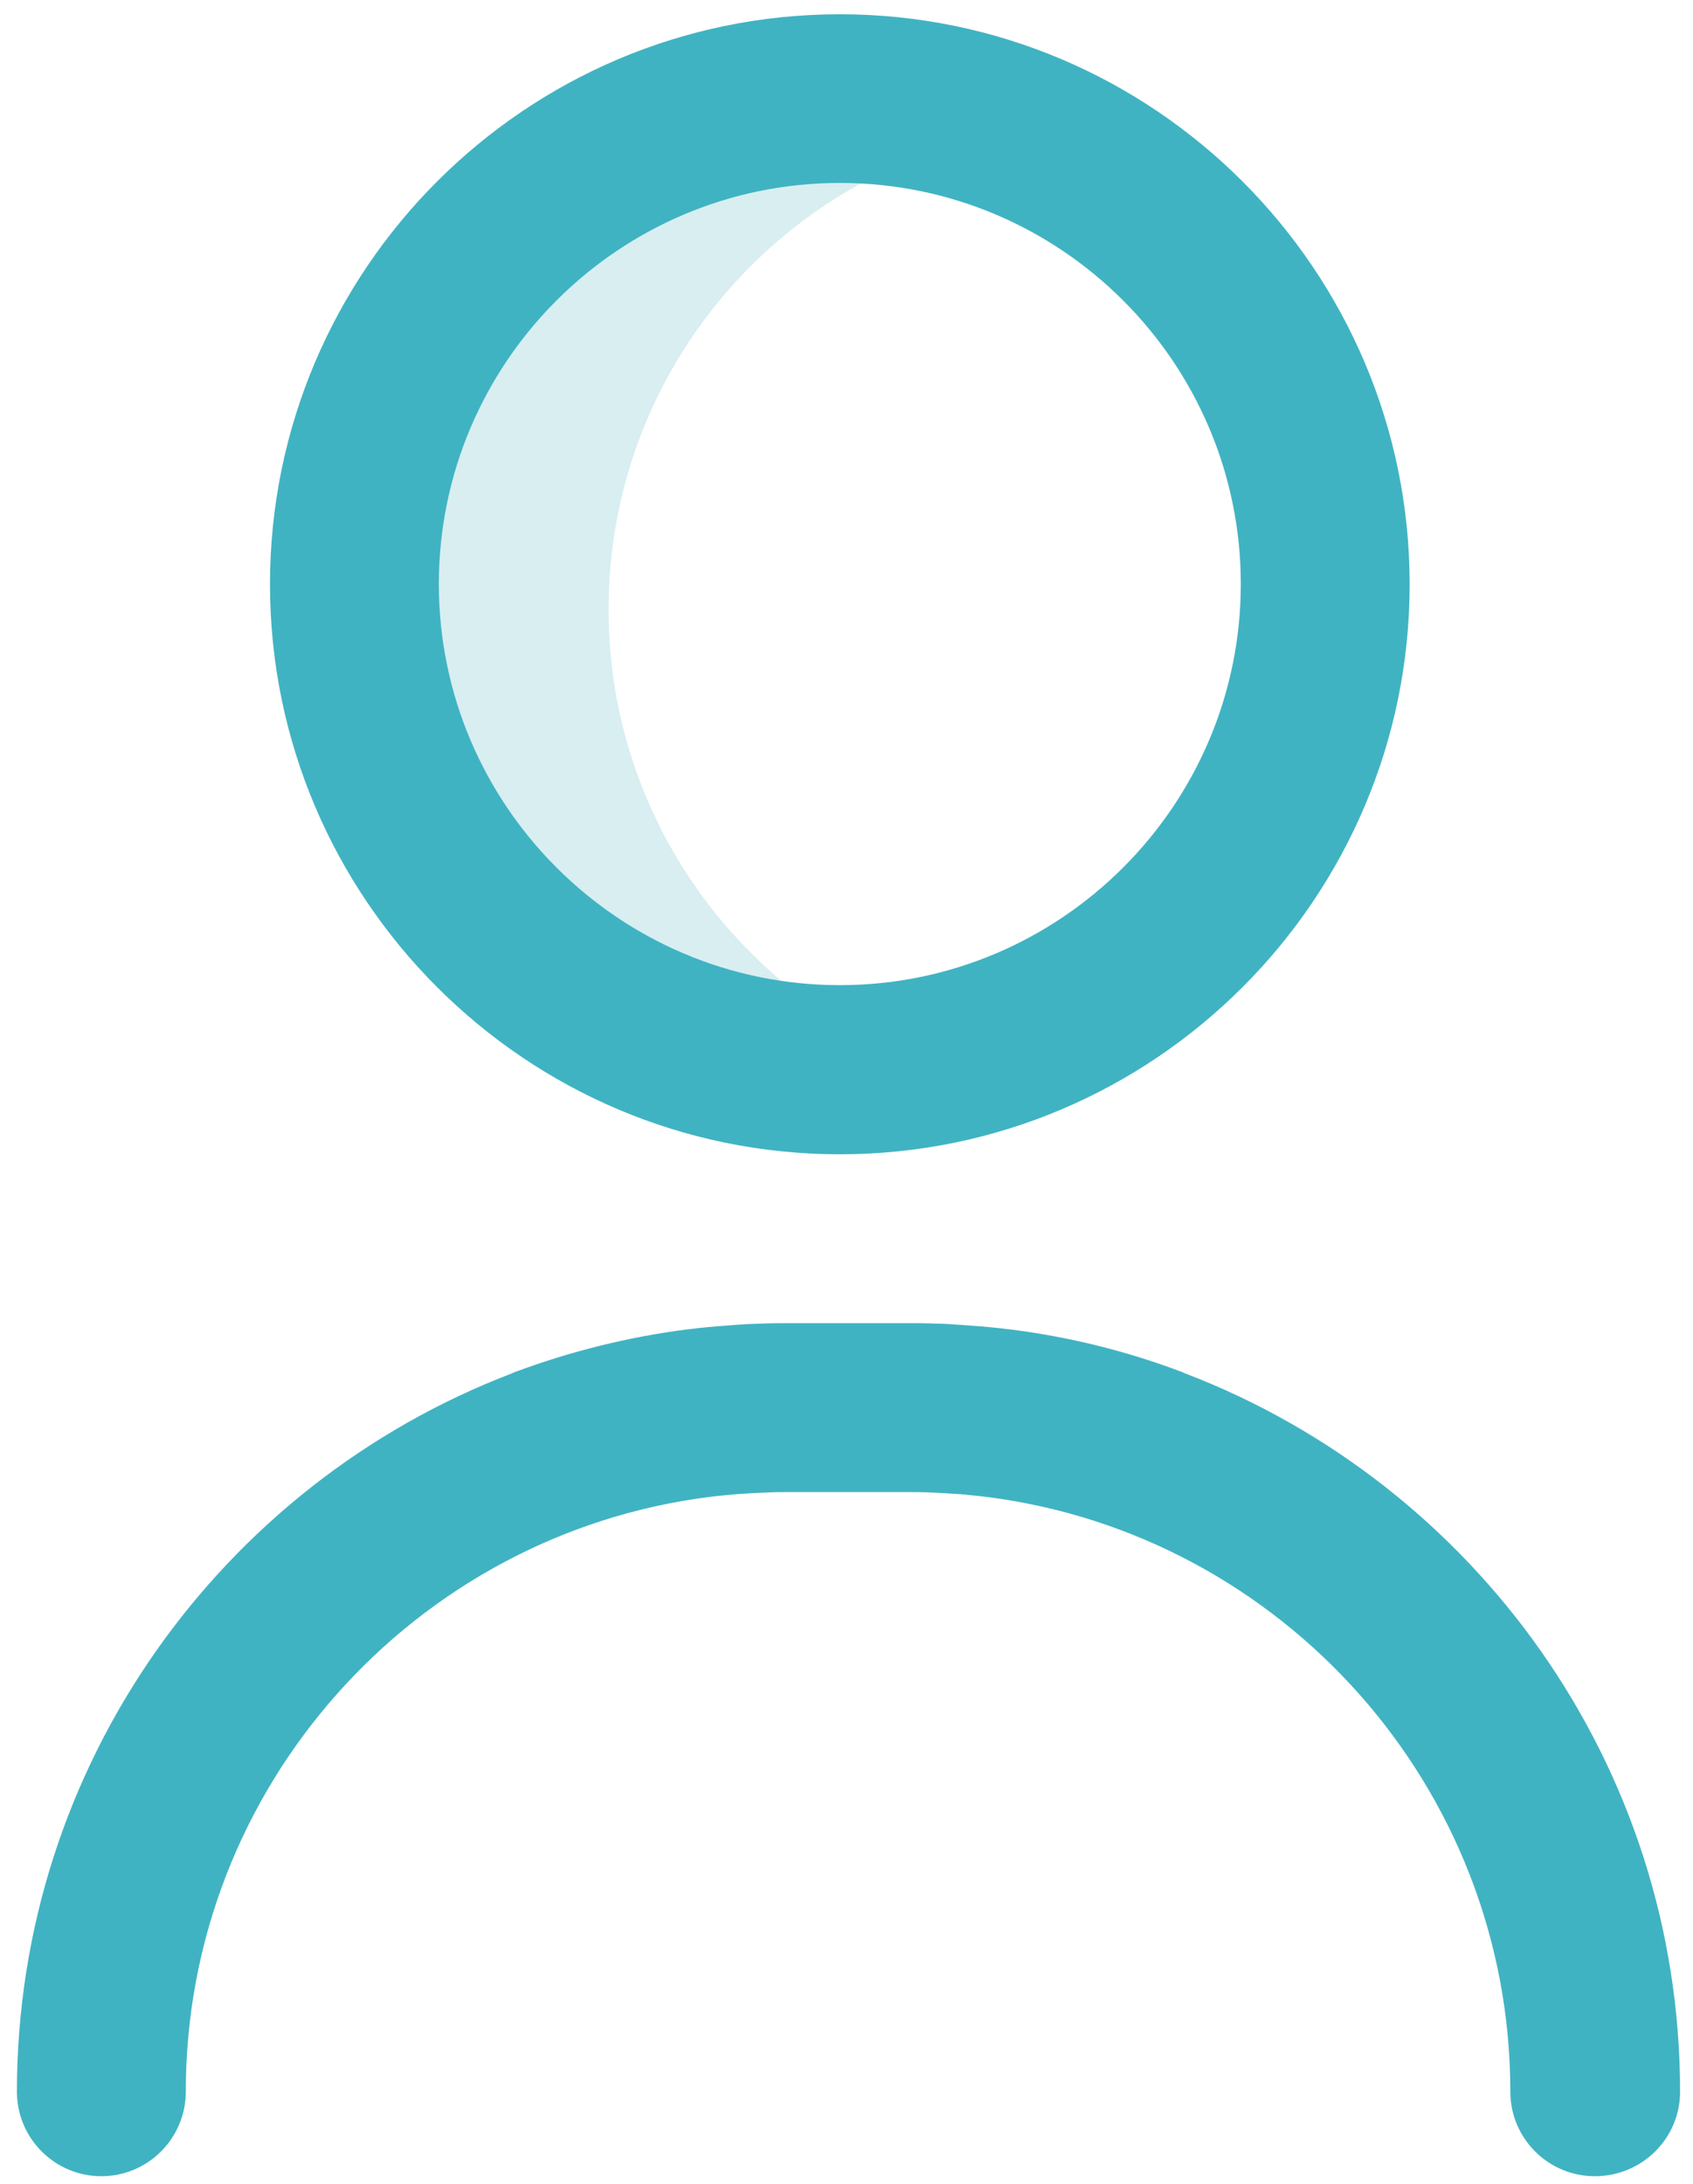 <svg width="76" height="98" viewBox="0 0 76 98" fill="none" xmlns="http://www.w3.org/2000/svg">
<path d="M27.32 27.35C27.32 17.66 33.64 9.45 42.39 6.62C40.27 5.93 38.01 5.56 35.66 5.56C23.62 5.56 13.87 15.32 13.87 27.35C13.87 39.39 23.63 49.14 35.66 49.14C38.01 49.14 40.27 48.77 42.39 48.08C33.65 45.25 27.32 37.04 27.32 27.35Z" fill="#D8EEF1"/>
<path d="M75.42 93.87C75.42 79.18 66.19 66.61 53.22 61.64C53.17 61.62 53.12 61.59 53.06 61.57C50.57 60.63 47.99 59.99 45.35 59.66C45.31 59.66 45.28 59.65 45.24 59.65C45.01 59.62 44.77 59.59 44.54 59.57C44.47 59.56 44.41 59.56 44.34 59.55C44.13 59.53 43.93 59.51 43.72 59.5C43.64 59.49 43.55 59.49 43.47 59.48C43.28 59.47 43.09 59.45 42.89 59.44C42.8 59.43 42.7 59.43 42.61 59.42C42.42 59.41 42.22 59.4 42.03 59.4C41.94 59.4 41.86 59.39 41.77 59.39C41.5 59.38 41.22 59.38 40.95 59.38C40.94 59.38 40.94 59.38 40.93 59.38H35.25C35.24 59.38 35.24 59.38 35.23 59.38C34.96 59.38 34.68 59.38 34.41 59.39C34.32 59.39 34.23 59.4 34.15 59.4C33.96 59.41 33.76 59.41 33.57 59.42C33.48 59.42 33.38 59.43 33.29 59.44C33.1 59.45 32.91 59.46 32.71 59.48C32.62 59.49 32.54 59.49 32.46 59.5C32.25 59.52 32.05 59.53 31.84 59.55C31.77 59.56 31.71 59.56 31.64 59.57C31.41 59.59 31.17 59.62 30.94 59.65C30.9 59.65 30.87 59.66 30.83 59.66C28.2 60 25.62 60.64 23.12 61.57C23.06 61.59 23.01 61.62 22.96 61.64C9.99 66.6 0.76 79.18 0.76 93.87C0.76 95.96 2.46 97.66 4.55 97.66C6.64 97.66 8.34 95.96 8.34 93.87C8.34 80.19 18.6 68.86 31.82 67.18H31.83C32.03 67.15 32.24 67.13 32.45 67.11C32.49 67.11 32.52 67.1 32.56 67.1C32.73 67.08 32.91 67.07 33.08 67.05C33.14 67.05 33.19 67.04 33.25 67.04C33.41 67.03 33.56 67.02 33.72 67.01C33.79 67.01 33.86 67 33.92 67C34.07 66.99 34.23 66.99 34.38 66.98C34.45 66.98 34.51 66.97 34.58 66.97C34.79 66.96 35 66.96 35.21 66.96C35.22 66.96 35.23 66.96 35.23 66.96H40.91C40.92 66.96 40.93 66.96 40.93 66.96C41.14 66.96 41.35 66.96 41.56 66.97C41.63 66.97 41.69 66.97 41.76 66.98C41.91 66.98 42.07 66.99 42.22 67C42.29 67 42.36 67.01 42.42 67.01C42.58 67.02 42.73 67.03 42.89 67.04C42.95 67.04 43 67.05 43.06 67.05C43.23 67.06 43.41 67.08 43.58 67.1C43.62 67.1 43.65 67.11 43.69 67.11C43.9 67.13 44.1 67.15 44.31 67.18H44.32C57.55 68.87 67.8 80.2 67.8 93.87C67.8 95.96 69.5 97.66 71.59 97.66C73.72 97.66 75.42 95.96 75.42 93.87Z" fill="#40B3C2"/>
<path d="M37.7 51.8C51.81 51.8 63.28 40.32 63.28 26.22C63.28 12.12 51.8 0.64 37.7 0.64C23.6 0.64 12.12 12.12 12.12 26.22C12.12 40.32 23.59 51.8 37.7 51.8ZM37.7 8.21C47.63 8.21 55.7 16.29 55.7 26.21C55.7 36.13 47.62 44.21 37.7 44.21C27.78 44.21 19.7 36.13 19.7 26.21C19.7 16.29 27.77 8.21 37.7 8.21Z" fill="#40B3C2"/>
</svg>

